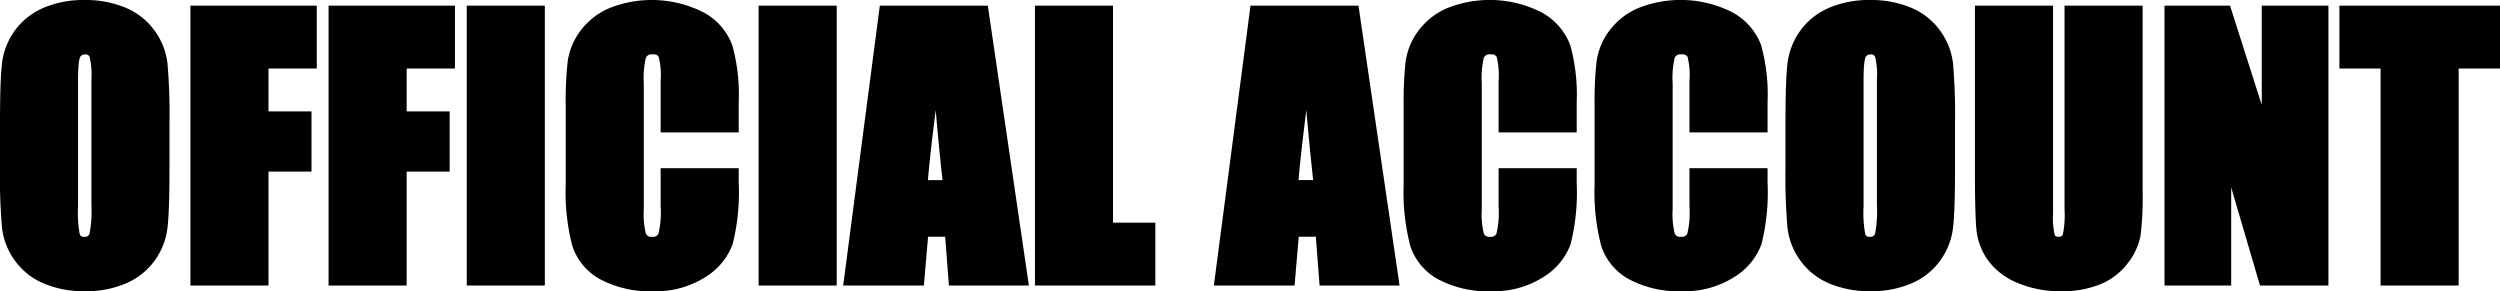 <svg xmlns="http://www.w3.org/2000/svg" width="309" height="36" viewBox="0 0 309 36">
<defs>
    <style>
      .cls-1 {
        fill-rule: evenodd;
      }
    </style>
  </defs>
  <path id="シェイプ_3" data-name="シェイプ 3" class="cls-1" d="M19.073,3.735A8.42,8.42,0,0,0,15.448.92,12.893,12.893,0,0,0,10.476,0,12.585,12.585,0,0,0,5.361.976,8.5,8.5,0,0,0,1.8,3.823,8.635,8.635,0,0,0,.237,7.916C0.079,9.329,0,11.756,0,15.13v5.737a72.562,72.562,0,0,0,.249,7.311,8.557,8.557,0,0,0,1.632,4.084A8.412,8.412,0,0,0,5.5,35.077a12.9,12.9,0,0,0,4.972.92,12.587,12.587,0,0,0,5.115-.977,8.5,8.5,0,0,0,3.557-2.848,8.65,8.65,0,0,0,1.567-4.092c0.158-1.417.238-3.845,0.238-7.215V15.13A72.561,72.561,0,0,0,20.7,7.819,8.562,8.562,0,0,0,19.073,3.735ZM11.3,9.849V25.257a15.553,15.553,0,0,1-.221,3.589,0.545,0.545,0,0,1-.625.416,0.5,0.5,0,0,1-.6-0.328,14.267,14.267,0,0,1-.206-3.429V9.849c0-2.308.221-2.751,0.266-2.817a0.655,0.655,0,0,1,.6-0.3,0.5,0.5,0,0,1,.566.317A9.581,9.581,0,0,1,11.3,9.849ZM23.535,35.293h9.652V21.21H38.5V13.772H33.187v-5.3h5.968V0.7H23.535V35.293Zm17.077,0h9.652V21.21h5.314V13.772H50.264v-5.3h5.968V0.7H40.612V35.293Zm17.078,0h9.652V0.7H57.69V35.293ZM87.024,1.563a14.146,14.146,0,0,0-11.71-.556A8.712,8.712,0,0,0,71.731,3.82a8.23,8.23,0,0,0-1.559,3.731,44.932,44.932,0,0,0-.25,5.508v9.8a26.139,26.139,0,0,0,.823,7.549,7.267,7.267,0,0,0,3.492,4.139A13.108,13.108,0,0,0,80.727,36a11.435,11.435,0,0,0,6.407-1.724,8.065,8.065,0,0,0,3.419-4.092,26.271,26.271,0,0,0,.753-7.552V20.792H81.655v4.744a11.284,11.284,0,0,1-.259,3.311,0.687,0.687,0,0,1-.772.415,0.7,0.7,0,0,1-.8-0.408,10.131,10.131,0,0,1-.25-3V10.284a10.865,10.865,0,0,1,.252-3.126,0.731,0.731,0,0,1,.859-0.423,0.651,0.651,0,0,1,.738.315,9.583,9.583,0,0,1,.231,2.957v6.358h9.652V12.649A22.833,22.833,0,0,0,90.5,5.555,7.66,7.66,0,0,0,87.024,1.563Zm6.741,33.729h9.652V0.7H93.765V35.293ZM108.746,0.7l-4.529,34.589h9.974l0.517-6.026h2.114l0.462,6.026h9.886L122.093,0.7H108.746ZM116.5,22.263h-1.809c0.176-2.11.5-5.006,0.964-8.65C115.932,16.873,116.215,19.768,116.5,22.263ZM137.572,0.7H127.92V35.293H142.8v-7.77h-5.232V0.7Zm16.989,0-4.528,34.589h9.974l0.517-6.026h2.114l0.462,6.026h9.886L167.909,0.7H154.561Zm7.749,21.558H160.5c0.175-2.106.5-5,.963-8.65C161.748,16.871,162.03,19.766,162.31,22.263Zm28.282-20.7a14.146,14.146,0,0,0-11.71-.556A8.709,8.709,0,0,0,175.3,3.82a8.225,8.225,0,0,0-1.559,3.731,45.03,45.03,0,0,0-.25,5.508v9.8a26.109,26.109,0,0,0,.824,7.549,7.261,7.261,0,0,0,3.492,4.139A13.106,13.106,0,0,0,184.3,36a11.438,11.438,0,0,0,6.408-1.724,8.059,8.059,0,0,0,3.419-4.092,26.269,26.269,0,0,0,.753-7.552V20.792h-9.652v4.744a11.334,11.334,0,0,1-.258,3.311,0.689,0.689,0,0,1-.772.414,0.7,0.7,0,0,1-.8-0.408,10.115,10.115,0,0,1-.251-3V10.284a10.882,10.882,0,0,1,.252-3.126,0.734,0.734,0,0,1,.86-0.424,0.651,0.651,0,0,1,.738.315,9.562,9.562,0,0,1,.231,2.957v6.358h9.652V12.649a22.828,22.828,0,0,0-.807-7.094A7.659,7.659,0,0,0,190.592,1.563Zm23.6,0a14.146,14.146,0,0,0-11.71-.556A8.716,8.716,0,0,0,198.9,3.82a8.225,8.225,0,0,0-1.559,3.731,45.073,45.073,0,0,0-.249,5.508v9.8a26.116,26.116,0,0,0,.823,7.549,7.265,7.265,0,0,0,3.492,4.139A13.106,13.106,0,0,0,207.892,36a11.438,11.438,0,0,0,6.408-1.724,8.059,8.059,0,0,0,3.419-4.092,26.269,26.269,0,0,0,.753-7.552V20.792H208.82v4.744a11.334,11.334,0,0,1-.258,3.311,0.689,0.689,0,0,1-.772.414,0.7,0.7,0,0,1-.8-0.408,10.115,10.115,0,0,1-.251-3V10.284a10.882,10.882,0,0,1,.252-3.126,0.734,0.734,0,0,1,.86-0.424,0.651,0.651,0,0,1,.738.315,9.562,9.562,0,0,1,.231,2.957v6.358h9.652V12.649a22.828,22.828,0,0,0-.807-7.094A7.659,7.659,0,0,0,214.189,1.563ZM239.76,3.735A8.42,8.42,0,0,0,236.135.92,12.9,12.9,0,0,0,231.163,0a12.584,12.584,0,0,0-5.115.976,8.5,8.5,0,0,0-3.557,2.847,8.639,8.639,0,0,0-1.567,4.092c-0.158,1.418-.238,3.845-0.238,7.215v5.737a72.256,72.256,0,0,0,.249,7.311,8.551,8.551,0,0,0,1.632,4.084,8.412,8.412,0,0,0,3.625,2.815,12.891,12.891,0,0,0,4.971.92,12.584,12.584,0,0,0,5.115-.977,8.509,8.509,0,0,0,3.558-2.847,8.65,8.65,0,0,0,1.567-4.092c0.158-1.417.238-3.845,0.238-7.215V15.13a72.575,72.575,0,0,0-.249-7.311A8.565,8.565,0,0,0,239.76,3.735Zm-7.771,6.114V25.257a15.571,15.571,0,0,1-.221,3.589,0.546,0.546,0,0,1-.625.416,0.505,0.505,0,0,1-.6-0.327,14.407,14.407,0,0,1-.205-3.429V9.849c0-2.307.221-2.751,0.266-2.817a0.654,0.654,0,0,1,.6-0.3,0.5,0.5,0,0,1,.566.318A9.542,9.542,0,0,1,231.989,9.849Zm23.188,16.091a11.588,11.588,0,0,1-.2,3,0.476,0.476,0,0,1-.559.32,0.4,0.4,0,0,1-.463-0.273,9.131,9.131,0,0,1-.2-2.614V0.7H244.1v20.37c0,3.783.07,6.308,0.208,7.507a7.78,7.78,0,0,0,1.422,3.612,8.431,8.431,0,0,0,3.612,2.767A13.5,13.5,0,0,0,254.781,36a12.386,12.386,0,0,0,4.852-.88,8.087,8.087,0,0,0,3.394-2.635,7.85,7.85,0,0,0,1.55-3.4,39.326,39.326,0,0,0,.252-5.438V0.7h-9.652V25.941Zm24.375-12.968L275.632,0.7h-8.1V35.293h8.242V23.161l3.563,12.131h8.456V0.7h-8.242V12.972Zm9.6-12.268v7.77h5.089V35.293h9.652V8.474H309V0.7H289.149Z"/>
</svg>
